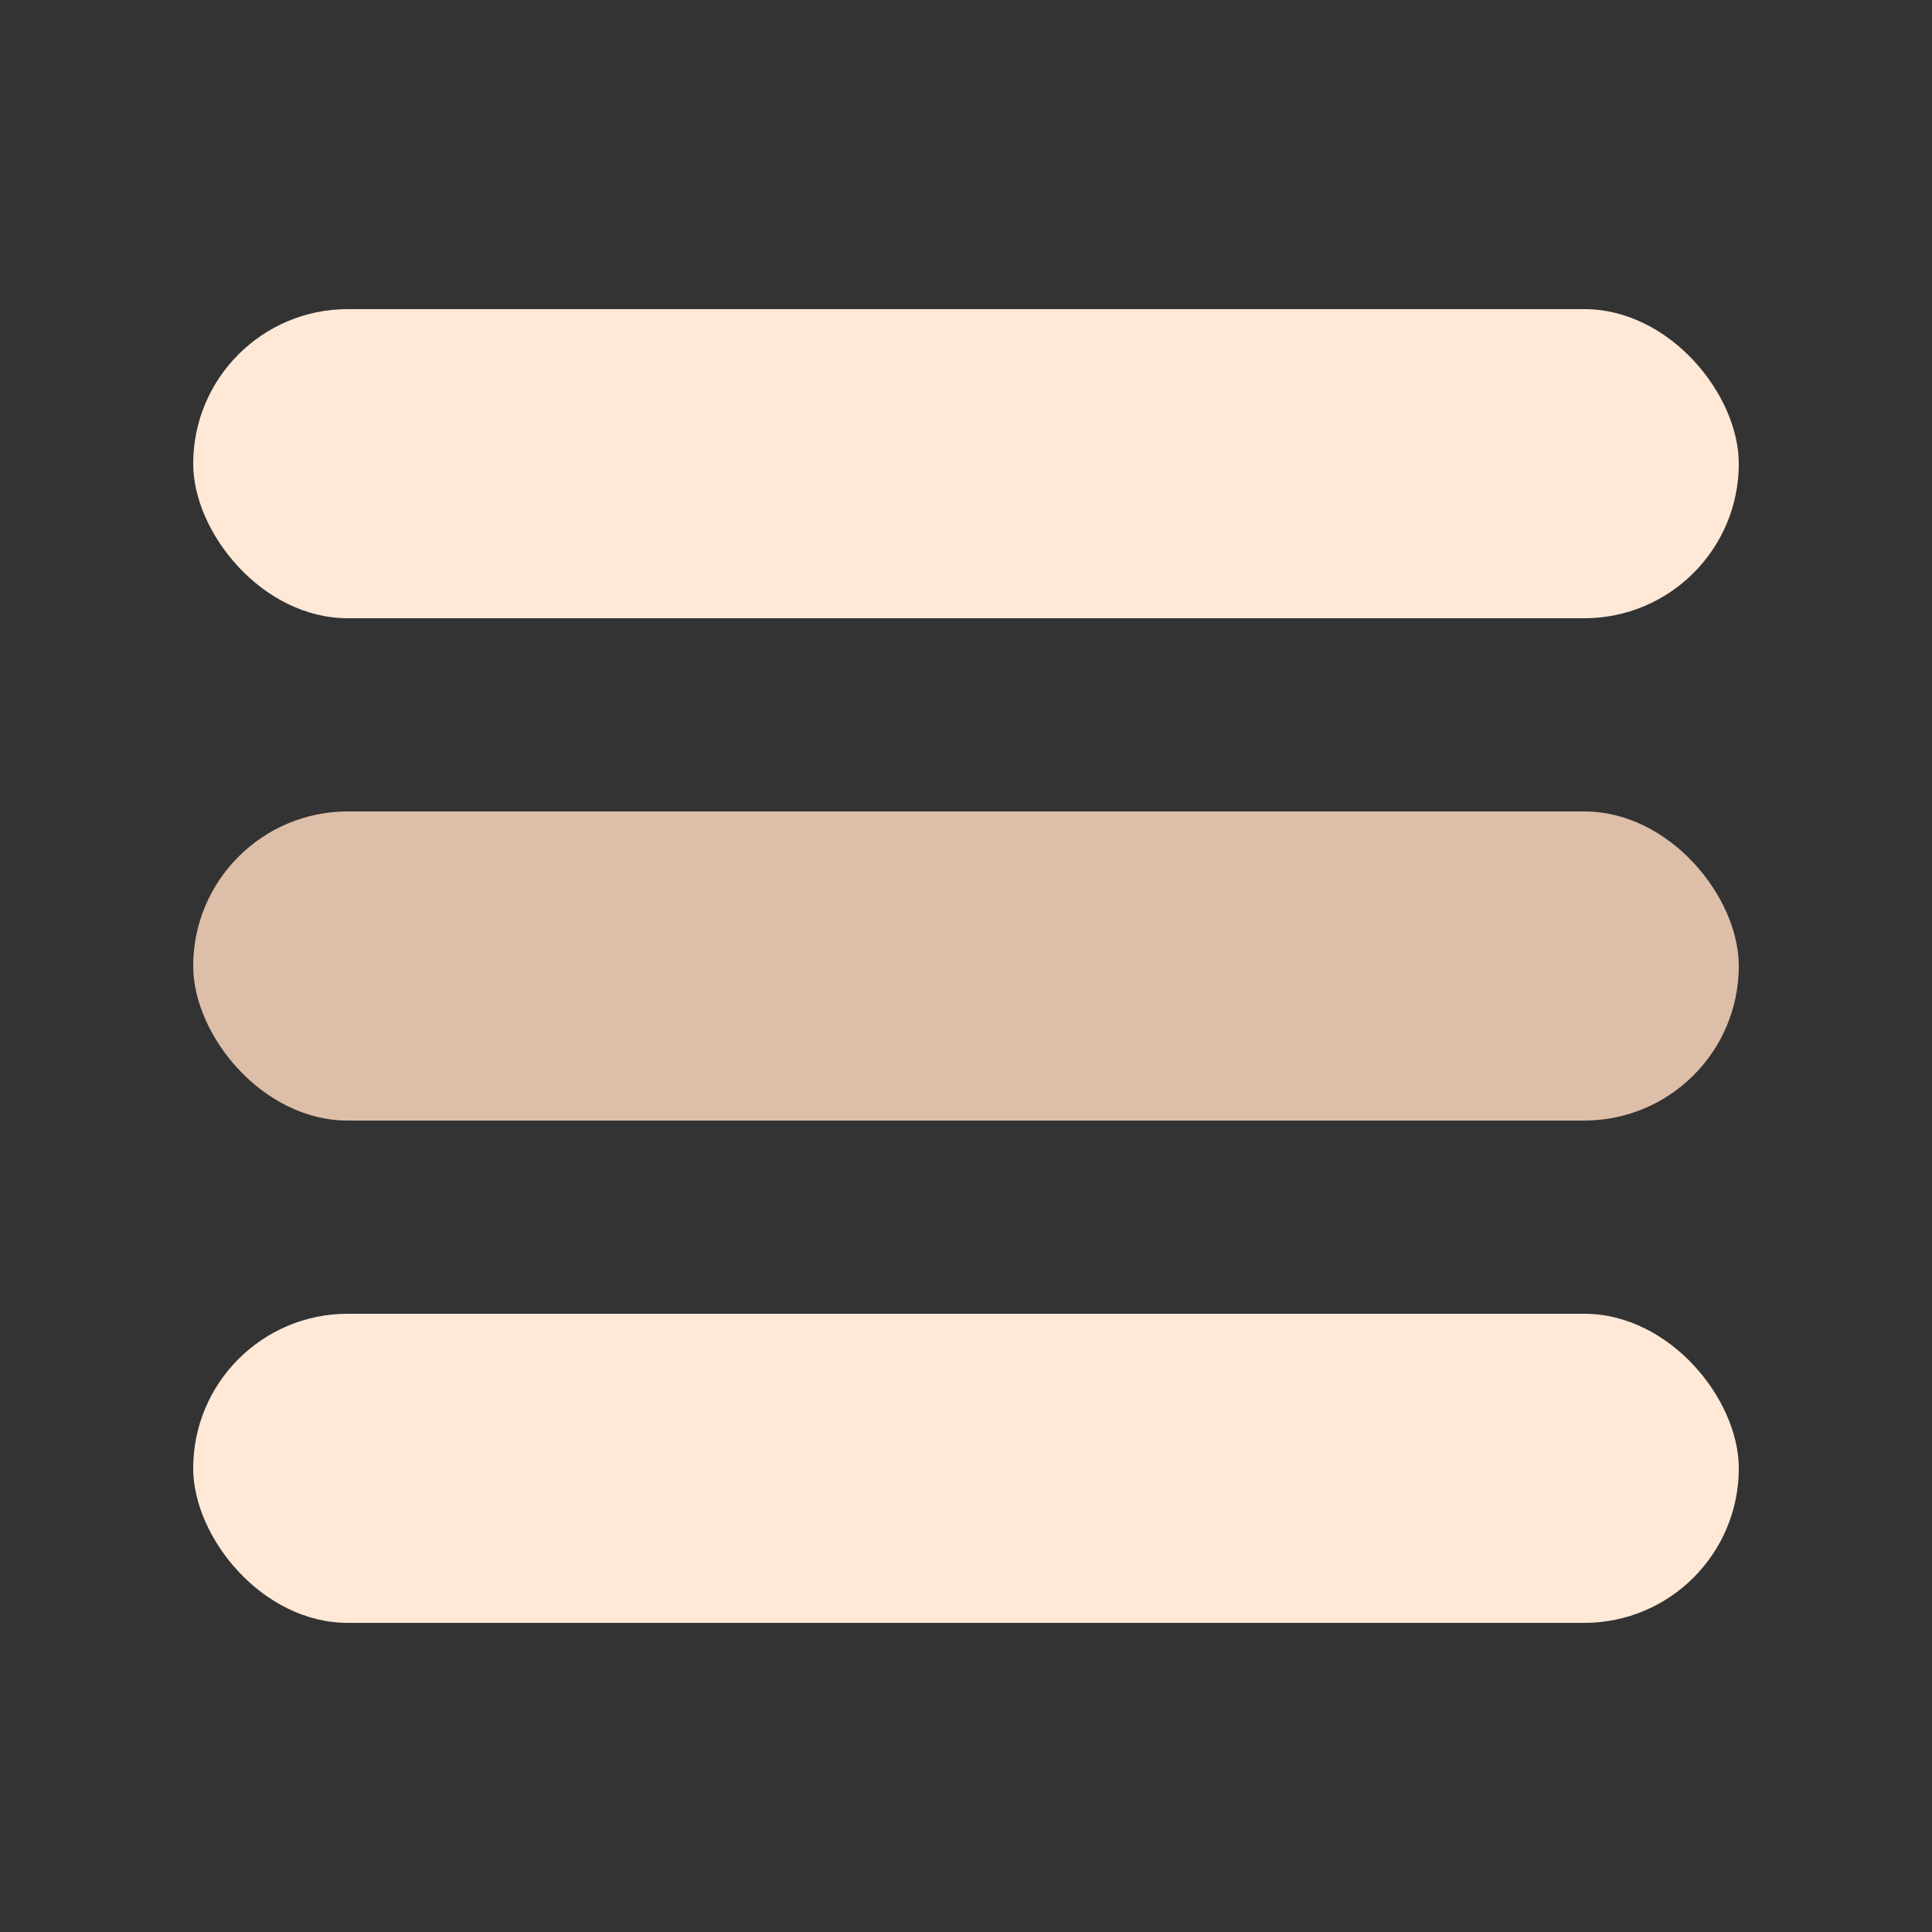 <svg width="50" height="50" viewBox="0 0 50 50" fill="none" xmlns="http://www.w3.org/2000/svg">
<rect x="0" y="0" width="50" height="50" fill="#333333" stroke="none"/>
<rect x="5" y="8" width="40" height="8" rx="4" fill="#FFE8D6"/>
<rect x="5" y="21" width="40" height="8" rx="4" fill="#DDBEA9"/>
<rect x="5" y="34" width="40" height="8" rx="4" fill="#FFE8D6"/>
</svg>
